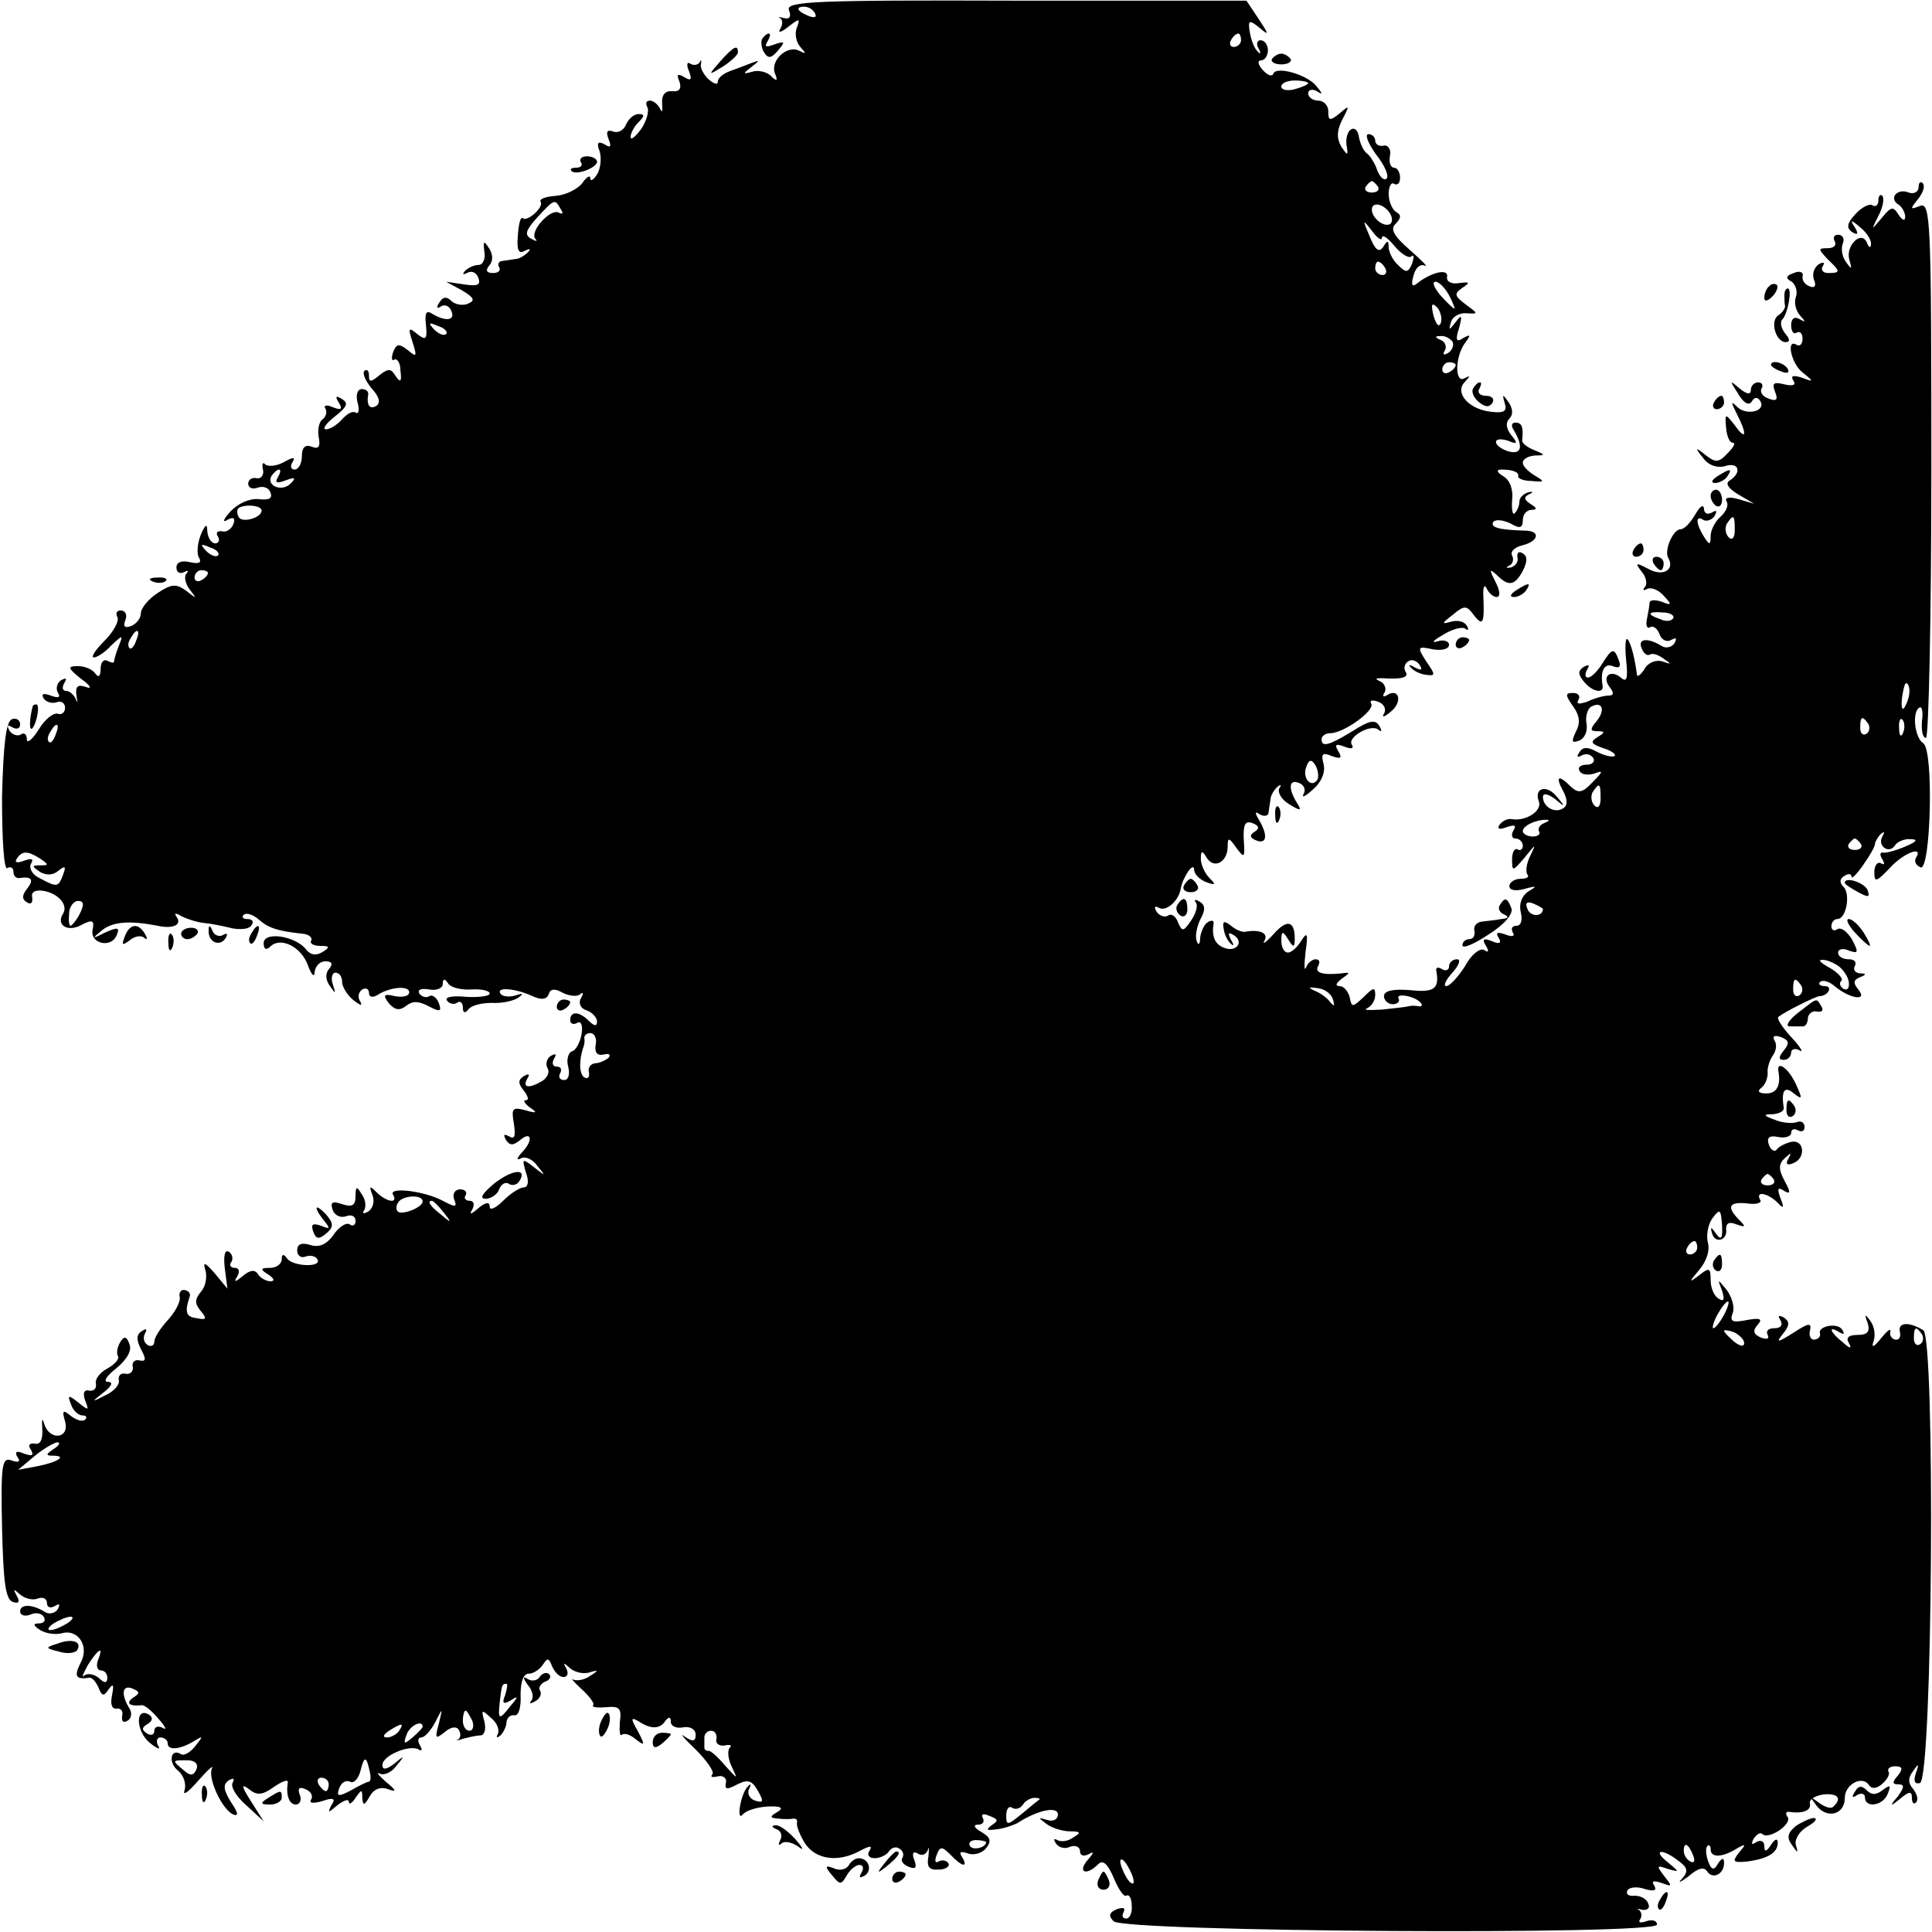 <?xml version="1.0" standalone="no"?>
<!DOCTYPE svg PUBLIC "-//W3C//DTD SVG 20010904//EN"
 "http://www.w3.org/TR/2001/REC-SVG-20010904/DTD/svg10.dtd">
<svg version="1.0" xmlns="http://www.w3.org/2000/svg"
 width="288pt" height="288pt" viewBox="0 0 288 288"
 preserveAspectRatio="xMidYMid meet">
<g transform="translate(0,288) scale(0.1,-0.1)"
fill="#000000" stroke="none">
<path d="M1176 2865 c4 -10 1 -14 -7 -12 -8 2 -11 2 -6 0 4 -3 4 -10 0 -16 -4
-7 2 -5 12 3 17 13 18 13 13 -1 -4 -9 -1 -22 5 -29 9 -10 9 -11 -1 -6 -18 10
-44 -14 -37 -33 5 -12 3 -13 -6 -4 -6 6 -19 9 -28 6 -14 -4 -14 -3 -1 7 13 10
13 11 0 6 -8 -3 -23 -9 -32 -12 -10 -4 -18 -10 -18 -16 0 -5 -6 -3 -14 4 -7 7
-13 17 -11 23 1 5 0 7 -2 2 -3 -4 -9 -5 -14 -2 -5 4 -6 -2 -2 -11 5 -13 3 -15
-7 -9 -10 6 -12 4 -7 -7 3 -10 0 -15 -11 -14 -11 1 -16 -6 -15 -19 1 -11 0
-14 -3 -7 -3 6 -10 12 -15 12 -6 0 -7 -4 -4 -10 3 -5 -1 -20 -9 -32 -9 -12
-16 -18 -16 -12 0 5 5 15 12 22 9 9 9 12 0 12 -7 0 -15 -7 -19 -16 -3 -8 -12
-13 -19 -10 -9 3 -11 0 -7 -11 5 -12 3 -14 -6 -8 -10 5 -12 2 -7 -11 3 -11 1
-26 -4 -34 -5 -8 -10 -11 -10 -6 0 6 -6 2 -12 -7 -7 -9 -25 -18 -40 -19 -15
-1 -25 -5 -22 -9 5 -8 -21 -31 -27 -24 -3 2 -6 -9 -7 -26 -2 -22 1 -28 10 -23
8 4 10 3 5 -2 -5 -5 -13 -10 -18 -10 -5 -1 -14 -2 -20 -3 -5 0 -8 -5 -5 -9 3
-5 -1 -9 -9 -9 -10 0 -12 4 -5 12 5 6 5 16 -1 25 -8 12 -9 11 -7 -5 2 -11 -2
-20 -9 -20 -6 0 -15 -4 -20 -9 -4 -5 -3 -6 3 -3 7 4 14 1 17 -7 4 -11 -1 -13
-21 -10 l-27 4 24 -13 c18 -11 20 -15 8 -20 -8 -3 -19 -1 -25 5 -6 6 -12 6
-17 -3 -5 -7 -4 -10 2 -6 6 4 13 1 16 -7 6 -14 -9 -16 -30 -3 -8 5 -10 -1 -8
-18 2 -21 0 -23 -13 -13 -13 11 -14 9 -7 -12 7 -22 6 -23 -7 -12 -13 10 -17
10 -22 -3 -3 -9 -2 -14 2 -11 4 2 9 -5 9 -17 2 -16 0 -18 -7 -8 -7 12 -11 12
-24 2 -13 -11 -16 -11 -16 -1 0 8 -3 10 -7 7 -3 -4 2 -15 11 -26 11 -12 14
-21 7 -26 -10 -6 -15 1 -12 18 0 4 -4 7 -10 7 -6 0 -9 -9 -6 -20 3 -11 2 -18
-3 -15 -4 3 -13 -2 -20 -10 -7 -8 -18 -15 -24 -15 -6 0 0 9 13 19 18 14 21 20
11 26 -9 6 -11 4 -5 -5 6 -10 4 -12 -9 -7 -9 4 -14 3 -11 -2 3 -5 1 -12 -4
-16 -5 -3 -8 -15 -6 -26 3 -15 0 -19 -10 -15 -10 4 -15 -1 -15 -14 0 -11 -5
-20 -11 -20 -5 0 -7 5 -3 11 5 8 1 8 -13 0 -11 -6 -24 -7 -28 -3 -3 4 -5 0 -3
-8 2 -8 -3 -14 -9 -13 -7 2 -13 -2 -13 -8 0 -6 6 -9 14 -6 8 3 17 0 19 -7 4
-9 -2 -12 -18 -10 -14 1 -31 -7 -42 -19 -10 -11 -12 -17 -4 -12 9 5 12 3 9 -6
-3 -8 -11 -13 -17 -11 -7 1 -10 -2 -6 -8 3 -5 1 -10 -4 -10 -6 0 -11 8 -12 18
0 12 -3 11 -10 -6 -5 -13 -6 -29 -2 -34 4 -7 -1 -9 -14 -6 -12 3 -20 0 -20 -8
0 -7 5 -10 11 -7 6 3 8 3 4 -2 -4 -4 -2 -15 5 -24 11 -14 10 -14 -5 -2 -15 11
-22 11 -43 -3 -14 -9 -25 -23 -25 -30 0 -8 -7 -16 -14 -19 -10 -4 -13 -1 -9 9
3 7 0 14 -7 14 -6 0 -8 -4 -5 -10 3 -5 -5 -21 -19 -35 -14 -14 -21 -25 -16
-25 5 0 17 8 26 18 17 16 18 16 11 -1 -4 -10 -7 -21 -7 -23 0 -3 -4 -2 -10 1
-5 3 -10 -2 -10 -12 0 -11 -3 -14 -8 -7 -4 6 -15 11 -26 11 -16 0 -15 -3 5
-19 14 -10 17 -16 7 -12 -12 4 -16 1 -14 -13 2 -10 1 -12 -1 -5 -3 6 -9 12
-14 12 -6 0 -7 5 -3 12 4 7 3 8 -5 4 -6 -4 -8 -12 -5 -18 5 -8 1 -9 -10 -5
-11 4 -15 3 -11 -4 4 -6 13 -8 19 -6 7 3 13 -1 13 -8 0 -7 -5 -11 -11 -9 -6 2
-19 -8 -28 -23 -10 -16 -18 -22 -18 -15 0 7 -4 11 -9 7 -5 -3 -13 0 -17 6 -4
8 -3 9 4 5 7 -4 12 -2 12 4 0 7 -6 10 -12 8 -9 -3 -13 -37 -15 -116 0 -65 3
-110 8 -106 5 3 9 0 9 -5 0 -6 3 -10 8 -10 19 3 23 -2 13 -15 -8 -10 -9 -16
-1 -21 6 -4 9 -1 8 7 -2 8 4 12 17 10 22 -4 37 -21 29 -34 -11 -17 7 -28 27
-17 17 9 20 7 17 -7 -4 -21 28 -28 36 -8 5 12 1 12 -17 4 -20 -10 -21 -10 -4
4 16 12 40 14 82 6 22 -5 36 1 29 12 -5 7 -3 8 7 2 8 -4 23 -9 34 -10 11 -1
30 -5 42 -8 13 -2 25 -1 28 5 4 5 1 9 -6 9 -7 0 -9 3 -6 6 4 4 14 1 23 -7 15
-13 29 -17 66 -21 9 -1 14 -6 12 -10 -3 -4 3 -8 13 -8 15 0 15 -2 4 -9 -10 -6
-18 -5 -25 4 -16 20 -63 27 -63 9 0 -9 4 -11 10 -5 15 15 46 0 56 -28 5 -14
10 -19 10 -10 1 9 8 16 16 16 10 0 12 -4 5 -12 -5 -6 -5 -16 2 -25 8 -12 9
-12 4 3 -3 9 -1 17 4 17 6 0 10 -6 10 -14 0 -7 8 -20 17 -27 10 -8 14 -9 10
-2 -4 6 -3 14 3 18 5 3 10 1 10 -5 0 -6 5 -8 13 -3 19 12 47 14 47 4 0 -6 -9
-8 -21 -6 -17 4 -19 2 -9 -11 9 -10 16 -11 26 -3 9 7 18 7 33 -1 17 -9 20 -8
15 5 -3 8 -10 13 -14 10 -5 -3 -11 -1 -15 4 -3 6 3 8 15 6 11 -2 20 2 20 8 0
8 3 9 8 1 4 -6 19 -10 35 -9 15 1 27 -2 27 -6 0 -4 -16 -6 -35 -5 -19 2 -32 0
-29 -5 3 -5 10 -7 15 -4 5 4 9 0 9 -7 0 -8 3 -9 8 -3 4 6 19 10 35 10 15 -1
33 3 40 8 8 6 7 7 -5 3 -10 -3 -20 -1 -22 3 -7 10 22 8 48 -4 13 -6 21 -5 24
3 2 8 9 9 21 2 10 -5 22 -6 26 -2 5 4 5 1 1 -6 -4 -7 -1 -15 8 -18 9 -3 16
-11 16 -17 0 -7 -4 -7 -12 1 -15 15 -28 15 -28 1 0 -5 5 -7 10 -4 6 4 9 -3 7
-16 -2 -13 -9 -25 -14 -26 -6 -2 -9 -13 -6 -23 3 -12 0 -20 -6 -20 -7 0 -9 5
-6 10 3 6 1 10 -5 10 -6 0 -8 5 -4 12 4 7 3 8 -5 4 -6 -4 -8 -12 -5 -18 4 -6
0 -14 -7 -19 -20 -12 -31 -11 -23 3 4 7 3 8 -5 4 -9 -6 -9 -11 0 -22 6 -8 8
-14 3 -14 -5 0 -2 -5 6 -11 12 -8 10 -9 -7 -4 -19 5 -21 3 -17 -20 3 -19 1
-24 -7 -19 -8 4 -9 3 -5 -5 6 -9 11 -9 22 0 17 14 19 -2 1 -20 -7 -8 -7 -11
-1 -8 7 4 18 -1 25 -11 13 -16 13 -16 -5 -2 -18 14 -18 13 -12 -8 5 -13 3 -22
-3 -22 -6 0 -20 -9 -31 -20 -11 -11 -20 -15 -20 -9 0 8 -6 7 -17 -2 -11 -10
-14 -10 -9 -2 4 8 2 13 -4 13 -6 0 -9 4 -6 8 3 5 -1 9 -8 9 -8 0 -12 -7 -9
-15 5 -12 2 -12 -17 -2 -28 15 -82 21 -74 9 8 -14 -10 -11 -25 4 -10 10 -11 9
-6 -4 4 -10 1 -20 -6 -25 -7 -4 -10 -3 -6 2 3 6 2 16 -4 24 -7 12 -9 12 -9 -3
0 -14 -5 -17 -20 -12 -15 5 -18 3 -14 -9 3 -8 12 -12 20 -9 8 3 14 0 14 -7 0
-6 -4 -9 -9 -5 -5 3 -16 -4 -24 -16 -10 -14 -21 -19 -34 -15 -13 4 -20 2 -20
-8 0 -8 6 -12 13 -9 6 2 14 1 17 -4 8 -13 -37 -11 -45 1 -5 7 -8 7 -8 -1 0 -7
-8 -13 -17 -13 -15 0 -16 -2 -3 -10 9 -6 10 -10 3 -10 -6 0 -15 5 -18 10 -5 8
-12 7 -23 -2 -12 -10 -14 -10 -8 0 4 7 2 12 -4 12 -6 0 -9 4 -5 9 3 5 1 12 -4
15 -6 4 -8 -7 -6 -24 l4 -31 -19 23 c-14 16 -18 18 -14 5 3 -9 1 -24 -6 -32
-10 -12 -10 -18 -1 -29 10 -12 9 -14 -6 -11 -16 2 -18 9 -10 33 1 4 -2 8 -8 9
-5 1 -9 -4 -7 -11 1 -7 -7 -22 -18 -34 -11 -12 -20 -26 -20 -32 0 -6 -5 -8
-10 -5 -6 4 -7 11 -4 17 4 7 2 8 -4 4 -9 -5 -9 -13 -2 -27 8 -15 8 -19 -2 -17
-7 2 -12 -3 -10 -10 1 -6 -4 -11 -10 -10 -7 2 -12 -2 -11 -9 2 -7 -7 -17 -20
-23 -21 -11 -21 -10 -3 4 13 10 15 16 7 16 -8 0 -2 9 12 20 16 13 24 27 20 36
-4 12 -8 13 -14 3 -4 -7 -6 -16 -3 -21 2 -4 -5 -12 -16 -18 -11 -6 -19 -16
-17 -23 1 -7 -3 -11 -10 -10 -8 2 -10 -4 -6 -15 6 -15 5 -15 -10 -3 -15 12
-17 12 -11 -3 3 -9 11 -16 17 -16 6 0 7 -3 4 -6 -4 -4 -13 -1 -21 5 -12 10
-14 9 -9 -8 7 -26 -23 -29 -31 -4 -3 11 -4 7 -3 -7 1 -16 -3 -24 -11 -22 -8 1
-11 -2 -6 -9 5 -9 2 -10 -10 -6 -11 5 -15 3 -10 -5 5 -7 2 -9 -9 -5 -14 5 -16
-6 -14 -100 2 -81 5 -107 16 -111 9 -3 11 0 6 9 -6 11 -5 11 5 2 7 -6 19 -9
26 -6 8 3 14 0 14 -7 0 -6 5 -8 12 -4 7 4 8 3 4 -5 -4 -6 -13 -8 -19 -4 -19
12 -37 12 -37 1 0 -6 7 -8 15 -5 8 4 17 2 20 -3 4 -6 0 -10 -7 -10 -9 0 -9 -3
2 -10 8 -5 22 -7 31 -5 25 8 43 -19 29 -44 -10 -20 -7 -25 13 -22 4 1 10 -6
14 -15 5 -13 8 -13 15 -2 7 9 8 7 5 -9 -3 -14 0 -21 7 -20 6 1 10 -4 8 -11 -1
-8 2 -11 8 -7 6 3 7 12 3 18 -13 21 -11 36 4 30 12 -5 12 -7 1 -14 -11 -8 -5
-13 13 -11 4 1 15 -8 25 -20 11 -12 13 -18 7 -14 -7 4 -13 2 -13 -4 0 -6 -5
-8 -11 -4 -8 5 -8 9 1 14 8 5 8 10 2 14 -20 12 -20 -23 0 -41 12 -10 18 -12
14 -6 -4 7 -2 13 3 13 6 0 11 -4 11 -9 0 -11 19 -9 40 4 13 8 13 7 1 -8 -7 -9
-17 -15 -21 -12 -16 10 -20 -13 -4 -25 8 -7 12 -20 9 -29 -3 -9 6 -2 20 14 15
17 24 25 21 19 -7 -14 15 -62 32 -69 8 -3 7 3 -4 19 -11 18 -12 26 -3 32 7 4
9 3 6 -3 -4 -6 5 -21 20 -34 l26 -24 -19 30 c-14 22 -15 27 -3 18 12 -10 20
-9 37 3 13 9 22 12 21 7 -3 -19 2 -33 12 -33 6 0 9 7 6 14 -4 10 -1 13 8 9 8
-3 12 -10 9 -15 -4 -6 2 -7 16 -3 17 6 21 4 14 -6 -6 -12 -5 -12 9 0 9 7 17
10 17 5 0 -5 5 -2 10 6 9 13 10 13 10 0 1 -12 3 -12 11 2 6 11 16 15 27 11 14
-5 13 -2 -3 11 -11 10 -15 15 -9 12 7 -3 18 2 25 12 13 15 12 16 -3 3 -12 -9
-18 -10 -18 -2 0 14 41 31 54 23 5 -3 6 0 2 6 -4 7 -3 12 2 12 5 0 14 10 21
23 11 22 11 22 5 -3 -6 -22 -5 -23 9 -12 9 8 18 9 21 3 3 -5 3 -11 -1 -14 -5
-2 -1 -2 7 1 8 2 20 5 26 5 6 0 9 9 6 21 -5 18 -4 18 10 5 9 -7 13 -18 10 -24
-3 -6 -1 -6 4 -2 5 5 9 14 9 20 1 7 6 11 12 10 6 -1 10 12 9 30 0 20 4 32 12
32 7 0 16 6 21 13 7 11 9 11 14 -2 4 -9 11 -16 17 -16 6 0 8 6 4 13 -5 9 -4 9
6 0 7 -6 20 -9 29 -6 13 4 14 3 1 -5 -8 -6 -19 -8 -25 -6 -5 3 0 -3 12 -14 12
-11 20 -22 17 -24 -2 -3 6 -4 19 -3 20 2 24 -1 21 -22 -1 -14 0 -22 3 -19 4 3
13 0 21 -7 13 -10 14 -9 3 12 -11 19 -11 22 1 15 18 -12 32 -12 40 1 5 6 8 6
8 -2 0 -6 8 -10 18 -8 11 2 19 -3 19 -11 0 -10 -4 -11 -16 -3 -9 7 -2 -2 16
-19 17 -17 28 -33 25 -37 -4 -4 0 -5 8 -3 8 2 14 -3 12 -10 -2 -10 2 -10 17
-2 16 8 22 6 31 -10 9 -16 8 -18 -5 -14 -8 3 -12 11 -8 18 3 6 2 8 -2 3 -5 -4
-10 -18 -12 -30 -2 -12 0 -17 4 -12 5 6 21 11 37 12 20 1 25 -2 15 -8 -12 -7
-12 -9 1 -10 8 -1 18 -1 23 0 4 0 6 -2 5 -6 -1 -5 4 -18 12 -31 16 -24 49 -29
82 -11 15 8 19 8 14 0 -4 -6 -1 -11 8 -11 8 0 18 5 21 10 4 6 11 8 16 4 5 -3
7 -9 4 -14 -3 -4 2 -10 10 -13 10 -4 12 -1 8 10 -4 10 -2 14 5 10 6 -4 12 -2
15 5 2 7 2 3 1 -9 -3 -16 1 -21 15 -20 11 0 17 5 15 9 -3 5 -10 6 -15 3 -5 -3
-6 1 -3 9 5 14 8 14 21 1 17 -18 27 -20 17 -3 -5 7 -2 9 9 5 8 -3 21 0 27 8 8
10 7 16 -7 24 -11 6 -13 11 -5 11 7 0 10 4 7 10 -3 6 1 7 10 3 13 -5 14 -7 3
-14 -9 -7 -7 -8 7 -6 11 1 25 6 31 9 31 20 61 26 61 13 0 -7 -7 -11 -16 -8
-14 4 -14 4 -1 -6 8 -6 24 -11 35 -11 16 0 17 -2 5 -9 -8 -6 -18 -7 -24 -4 -5
3 -6 1 -2 -5 4 -6 13 -9 21 -5 8 3 15 0 15 -7 0 -6 5 -8 13 -4 8 5 8 2 -2 -9
-15 -18 -2 -24 16 -6 7 7 14 1 23 -20 7 -17 15 -29 19 -27 4 3 8 -4 8 -15 1
-10 -3 -19 -8 -19 -6 0 -7 4 -4 10 3 6 -1 7 -10 4 -12 -5 -13 -10 -5 -18 16
-16 810 -21 810 -5 0 6 -7 8 -16 5 -8 -3 -13 -2 -9 3 3 5 2 11 -2 14 -5 2 -2
2 5 0 8 -1 12 3 9 9 -2 7 -11 12 -20 12 -9 -1 -14 2 -11 8 3 5 15 6 26 2 14
-4 18 -2 14 5 -5 7 -1 8 11 4 16 -6 16 -5 4 10 -12 16 -12 17 5 11 18 -5 18
-5 0 10 -24 19 -8 21 16 2 14 -10 15 -16 5 -27 -7 -7 -2 -5 10 4 14 12 23 15
28 7 8 -12 25 -4 25 13 0 8 -3 8 -9 -1 -6 -11 -10 -10 -15 4 -3 9 -4 19 -1 22
3 3 5 0 5 -5 0 -13 18 -12 40 2 13 7 13 6 2 -7 -10 -13 -9 -15 12 -13 31 4 46
13 46 28 0 7 -4 6 -10 -3 -7 -11 -10 -11 -10 -2 0 7 -5 10 -12 6 -7 -5 -8 -3
-4 5 5 7 10 10 13 7 9 -9 44 14 38 25 -4 5 -3 9 2 8 20 -3 33 2 31 12 -2 6 7
12 20 14 22 2 28 -6 15 -18 -3 -4 -13 -1 -22 6 -14 10 -14 10 -3 -5 16 -20 42
-13 42 12 0 20 26 34 36 19 4 -6 11 -6 20 2 7 6 12 15 9 18 -2 4 2 8 10 8 11
0 12 -4 4 -14 -9 -10 -8 -13 1 -13 9 0 9 -4 -1 -18 -13 -15 -12 -16 4 -3 13
11 17 11 17 1 0 -8 3 -10 6 -7 4 4 2 12 -4 20 -8 9 -8 17 0 27 8 12 9 11 4 -3
-4 -12 -2 -17 6 -15 19 7 23 664 5 675 -21 13 -38 12 -35 -2 2 -8 -1 -13 -7
-12 -5 1 -9 7 -7 12 1 6 -5 1 -14 -10 -11 -14 -15 -15 -11 -4 3 9 1 22 -5 30
-8 11 -9 10 -4 -3 4 -13 0 -18 -15 -18 -13 0 -18 -4 -13 -12 5 -9 2 -9 -9 1
-19 15 -23 26 -5 15 7 -4 8 -3 4 4 -7 11 -37 5 -33 -6 1 -4 -2 -8 -8 -9 -5 -1
-9 5 -7 13 3 13 -2 12 -25 -3 -24 -15 -26 -15 -15 -1 10 12 10 18 1 24 -8 4
-9 3 -5 -4 4 -7 1 -12 -9 -12 -9 0 -13 -4 -10 -10 3 -6 -1 -7 -10 -4 -11 5
-13 10 -5 19 8 9 4 11 -17 7 -21 -4 -25 -2 -20 11 3 8 -1 23 -9 34 -14 17 -14
17 -7 -1 4 -13 3 -17 -5 -12 -7 4 -12 16 -12 28 0 18 -2 19 -17 7 -16 -12 -16
-11 0 8 11 13 16 29 13 40 -3 11 0 27 6 36 12 16 13 15 15 -9 1 -20 -1 -24 -9
-13 -7 10 -9 11 -6 1 4 -17 24 -11 21 6 0 9 5 11 15 7 14 -5 15 -4 5 6 -20 20
-16 28 12 25 13 -2 22 1 19 5 -8 14 10 11 25 -3 10 -11 11 -9 5 6 -5 14 -4 17
5 11 10 -6 11 -3 1 15 -9 17 -9 25 1 34 9 8 10 8 5 -1 -5 -8 -2 -11 7 -7 19 7
17 35 -2 32 -9 -2 -19 -7 -22 -11 -3 -5 -9 -2 -12 6 -4 11 0 15 14 12 10 -2
19 1 19 6 0 6 5 7 10 4 6 -3 10 -1 10 5 0 7 -6 10 -12 7 -7 -2 -22 -1 -33 4
-17 6 -17 8 -2 8 9 1 16 4 16 9 -4 26 1 34 15 22 13 -10 13 -8 3 14 -11 24
-29 36 -26 19 4 -22 -3 -33 -18 -33 -11 0 -14 3 -8 8 6 4 10 14 10 22 -1 8 3
20 8 27 5 7 6 17 2 22 -3 7 0 8 10 5 12 -5 13 -9 4 -20 -8 -10 -8 -14 0 -14 6
0 11 5 11 11 0 5 6 7 13 3 6 -4 1 5 -12 19 -14 15 -23 29 -20 31 8 7 54 30 61
31 13 0 21 15 8 15 -7 0 -10 3 -7 6 4 4 14 1 23 -7 22 -18 49 -22 34 -4 -8 10
-7 14 2 18 11 4 10 6 0 6 -7 1 -10 6 -7 11 3 6 -1 10 -9 10 -9 0 -16 4 -16 10
0 5 7 7 16 3 14 -5 15 -3 5 16 -7 12 -16 19 -22 16 -5 -4 -9 -1 -9 4 0 6 4 11
9 11 13 0 20 37 9 48 -6 6 -6 12 1 16 6 4 11 4 11 -1 0 -4 8 4 17 17 10 14 18
28 18 32 0 3 4 10 9 15 5 4 6 3 2 -4 -8 -14 10 -27 19 -13 3 5 14 10 23 9 12
0 9 -4 -8 -11 -14 -6 -29 -10 -33 -9 -5 1 -5 -4 -1 -10 4 -7 3 -9 -2 -6 -5 3
-10 -3 -10 -13 0 -16 3 -15 23 6 21 23 51 34 39 15 -3 -5 0 -11 7 -14 15 -6
20 174 4 185 -13 8 -17 47 -6 53 4 3 6 -6 4 -20 -1 -14 1 -25 6 -25 4 0 8 180
8 400 0 372 -1 399 -17 393 -15 -6 -15 -5 -3 10 8 10 11 20 7 24 -3 3 -6 1 -6
-6 0 -7 -7 -11 -15 -8 -17 7 -30 -9 -15 -18 5 -3 10 -12 10 -18 0 -7 -4 -6
-10 3 -8 13 -11 12 -25 -5 -16 -19 -16 -19 -5 3 7 13 9 26 6 30 -3 3 -6 0 -6
-7 0 -7 -4 -10 -9 -7 -4 3 -16 -3 -25 -13 -13 -14 -14 -21 -5 -27 8 -5 10 -3
4 7 -8 12 -6 12 8 0 9 -7 17 -19 16 -25 0 -6 -3 -6 -6 2 -8 20 -33 -5 -26 -26
4 -14 3 -14 -5 -3 -6 8 -8 20 -5 28 3 7 0 13 -7 13 -6 0 -8 -4 -5 -10 3 -5 -1
-10 -10 -10 -15 0 -15 -1 -1 -16 20 -19 20 -21 1 -21 -8 0 -11 5 -8 10 4 6 1
7 -6 3 -7 -5 -10 -15 -7 -23 4 -9 1 -13 -6 -10 -7 2 -12 9 -11 15 2 6 -4 9
-13 5 -12 -4 -13 -8 -3 -13 6 -5 9 -15 6 -23 -3 -8 0 -20 6 -27 9 -10 9 -11 0
-6 -8 5 -13 1 -13 -9 0 -9 4 -14 8 -11 5 3 9 -1 9 -9 0 -8 -4 -12 -9 -9 -16
10 -8 -29 10 -42 16 -13 16 -14 -2 -7 -13 4 -17 3 -13 -4 5 -7 0 -9 -13 -6
-16 4 -19 2 -14 -11 5 -12 2 -15 -10 -10 -9 3 -13 10 -10 15 3 5 0 9 -5 9 -6
0 -11 -5 -11 -11 0 -8 -6 -7 -17 2 -15 13 -15 12 -2 -8 8 -14 16 -18 20 -12 4
7 9 8 13 1 9 -15 -20 -22 -34 -9 -10 10 -10 8 -1 -10 16 -31 14 -41 -3 -17
-14 18 -15 18 -13 -3 1 -13 5 -23 10 -23 5 0 1 -7 -8 -16 -13 -14 -18 -14 -33
-2 -15 12 -16 11 -3 -5 8 -11 21 -15 32 -12 21 7 26 -9 8 -21 -8 -4 -3 -12 12
-21 l24 -14 -24 7 c-14 4 -21 2 -17 -4 3 -5 -1 -15 -9 -22 -8 -7 -15 -20 -15
-29 0 -14 -2 -14 -10 -1 -12 19 -13 33 -1 25 5 -3 13 0 17 6 4 8 3 9 -4 5 -7
-4 -12 -1 -12 6 -1 7 -6 3 -13 -9 -7 -12 -16 -22 -22 -22 -11 0 -25 -32 -18
-43 10 -18 -9 -28 -30 -16 -19 10 -20 9 -10 -4 7 -8 9 -19 5 -23 -4 -5 -2 -6
3 -3 6 3 17 -1 25 -10 13 -14 12 -15 -3 -9 -9 3 -17 3 -18 -1 0 -4 -2 -15 -4
-25 -2 -9 0 -15 5 -12 4 3 11 -2 14 -11 3 -8 11 -12 17 -8 8 4 9 3 5 -5 -4 -6
-13 -8 -19 -4 -21 13 -36 11 -30 -3 3 -8 8 -12 12 -10 4 3 13 0 21 -6 12 -8
12 -9 -2 -4 -10 3 -22 -2 -27 -12 -6 -9 -11 -12 -11 -7 -3 24 -9 47 -14 52 -3
3 -4 -11 -2 -31 3 -28 1 -34 -8 -26 -16 13 -29 1 -16 -15 6 -8 6 -12 -3 -12
-6 0 -21 -4 -31 -9 -12 -4 -17 -4 -13 3 3 5 0 10 -8 10 -12 0 -12 -3 0 -20 10
-14 11 -25 4 -38 -7 -15 -6 -17 5 -13 8 3 13 14 11 25 -2 10 1 21 6 25 17 10
23 -4 9 -21 -10 -12 -10 -15 1 -15 12 0 12 -2 0 -9 -11 -7 -9 -10 8 -16 13 -4
20 -9 18 -12 -3 -2 -14 0 -26 6 -14 8 -22 8 -27 -1 -4 -6 -3 -8 4 -4 6 3 13 2
17 -4 3 -5 -1 -10 -10 -10 -9 0 -14 -4 -10 -10 3 -5 13 -6 22 -3 13 5 13 3 -3
-13 -15 -16 -21 -17 -32 -7 -19 19 -24 16 -12 -6 7 -13 7 -22 0 -26 -12 -8
-30 2 -30 17 0 6 7 5 18 -3 15 -13 16 -12 3 3 -15 19 -35 14 -27 -7 5 -14 -20
-30 -41 -26 -6 1 -14 -3 -18 -9 -4 -6 1 -7 11 -3 12 4 15 3 10 -5 -4 -7 -2
-12 3 -12 6 0 11 -5 11 -11 0 -5 -4 -8 -8 -5 -4 2 -8 -4 -8 -15 0 -19 1 -18
19 3 17 21 17 21 8 2 -6 -12 -7 -24 -4 -28 3 -3 -1 -6 -10 -6 -9 0 -17 -5 -17
-11 0 -6 9 -8 23 -4 18 5 19 4 5 -4 -10 -7 -14 -19 -11 -31 3 -12 0 -20 -6
-20 -7 0 -9 -4 -6 -10 4 -6 -1 -7 -11 -3 -12 4 -15 3 -10 -5 5 -8 1 -10 -10
-5 -13 5 -15 3 -9 -7 5 -8 4 -11 -3 -6 -6 3 -19 -7 -28 -24 -10 -16 -23 -30
-28 -30 -5 0 -1 9 9 20 10 11 13 20 7 20 -7 0 -12 -5 -12 -11 0 -5 -5 -7 -10
-4 -6 4 -10 3 -9 -2 5 -27 -3 -33 -39 -29 -26 2 -39 -1 -39 -9 0 -6 6 -12 13
-12 7 0 11 4 9 8 -6 9 22 5 32 -5 4 -4 3 -7 -2 -6 -6 1 -12 1 -15 0 -3 -1 -21
-3 -40 -5 -19 -1 -29 -1 -22 2 6 3 12 11 12 20 0 12 -3 11 -17 -3 -17 -16 -18
-16 -21 -1 -2 9 -9 17 -15 17 -7 0 -6 4 3 11 13 9 13 10 0 8 -29 -3 -41 1 -35
11 3 6 2 10 -4 10 -5 0 -12 -6 -14 -12 -3 -7 -3 3 -1 22 4 28 3 32 -6 18 -6
-10 -15 -18 -20 -18 -6 0 -10 8 -10 18 0 14 2 15 10 2 8 -13 10 -13 10 1 0 27
-12 29 -32 6 -11 -12 -17 -16 -13 -9 6 11 -7 17 -29 13 -4 -1 -14 3 -21 9 -10
8 -13 7 -11 -4 1 -9 6 -19 11 -23 4 -4 5 -2 0 6 -5 10 -4 12 4 7 16 -10 4 -26
-14 -19 -14 5 -19 17 -16 36 1 5 -3 6 -9 2 -5 -3 -10 -14 -11 -23 0 -10 -3
-12 -5 -5 -3 7 0 21 5 32 8 14 8 22 -1 27 -6 4 -9 3 -5 -2 3 -5 -1 -17 -8 -27
-11 -16 -13 -16 -19 -2 -3 9 -10 14 -15 10 -5 -3 -13 0 -17 6 -4 7 -3 9 3 6
11 -7 30 10 33 28 3 17 19 41 20 29 0 -7 8 -15 18 -19 14 -5 15 -4 5 6 -7 7
-13 20 -13 29 0 12 2 13 9 1 11 -17 31 -6 31 17 0 14 2 14 13 -2 12 -16 13
-15 11 12 -1 23 2 29 13 25 10 -4 11 -8 3 -13 -8 -5 -7 -9 3 -13 16 -6 17 9 3
32 -6 10 -5 12 2 7 7 -4 13 -2 13 3 1 6 2 15 3 20 0 5 5 13 10 18 5 4 7 3 3
-2 -3 -6 3 -17 15 -24 16 -10 19 -10 12 1 -14 22 -13 37 2 31 8 -3 11 -10 7
-17 -3 -6 3 -3 14 7 13 11 19 26 16 38 -4 15 -2 18 12 12 14 -5 16 -3 10 7 -6
10 -4 12 9 7 10 -4 15 -3 11 3 -7 11 29 32 40 22 5 -4 5 -1 1 6 -6 10 -15 8
-40 -8 -36 -22 -46 -24 -46 -12 0 5 6 9 13 9 20 0 67 34 61 44 -3 5 2 6 10 3
9 -3 13 -11 9 -18 -4 -6 1 -5 10 3 18 14 13 36 -5 25 -6 -4 -8 -2 -4 4 3 5 0
13 -6 16 -9 4 -8 5 2 5 30 -2 41 1 35 10 -3 5 -1 12 4 15 5 4 13 1 17 -5 5 -8
3 -9 -7 -4 -8 5 -10 4 -6 0 4 -5 14 -10 23 -11 14 -2 14 0 0 20 -14 22 -13 23
10 18 13 -2 24 0 24 7 0 5 -8 8 -17 5 -10 -3 -7 1 7 9 14 9 29 13 34 10 5 -4
6 -1 2 5 -4 6 -14 8 -24 5 -13 -4 -13 -2 3 10 18 15 21 15 32 0 14 -18 16 -12
14 32 0 11 2 14 5 8 3 -7 10 -13 15 -13 6 0 5 10 -2 23 -9 18 -9 20 2 10 18
-18 27 -16 39 6 7 14 7 22 0 26 -6 4 -9 1 -8 -6 2 -6 -3 -13 -10 -15 -7 -1 -8
0 -2 3 5 2 7 9 4 15 -3 5 3 12 15 15 25 6 28 22 4 22 -39 1 -52 5 -47 13 3 4
14 3 25 -2 15 -9 19 -7 19 5 0 8 6 15 13 15 9 0 8 3 -2 9 -9 6 -10 10 -2 14 7
3 7 5 -1 3 -7 -2 -13 -8 -13 -13 0 -6 -3 -14 -7 -18 -3 -4 -5 5 -4 19 2 16 -3
30 -13 36 -10 6 -11 10 -3 10 17 0 27 -4 25 -10 -1 -3 8 -7 20 -7 20 -2 20 -1
5 8 -10 6 -18 14 -18 19 0 6 8 10 18 11 16 0 16 1 -1 8 -10 4 -18 10 -18 14 2
20 0 27 -10 27 -6 0 -7 -5 -2 -12 14 -24 11 -36 -8 -31 -10 3 -19 9 -19 14 0
5 8 5 18 2 14 -6 15 -4 5 8 -8 10 -9 19 -3 25 6 6 5 15 -1 24 -9 13 -10 13 -6
-1 4 -12 -1 -15 -19 -13 -34 3 -56 28 -41 44 9 10 9 11 0 6 -15 -8 -14 33 1
53 9 12 8 13 -3 7 -10 -7 -12 -3 -6 15 5 19 4 21 -5 9 -10 -13 -11 -13 -7 0 2
8 13 14 23 13 18 -1 18 -1 -1 13 -17 13 -18 16 -5 25 12 8 11 9 -5 7 -11 -2
-19 2 -18 9 3 13 -22 8 -44 -9 -8 -7 -10 -3 -6 11 3 12 10 18 17 15 6 -3 -4 7
-22 23 -24 21 -30 31 -22 39 9 9 9 14 1 18 -6 4 -11 16 -11 27 0 11 4 18 8 15
5 -3 9 1 9 9 0 8 -4 15 -9 15 -5 0 -8 8 -6 18 2 9 -3 16 -9 15 -7 -2 -13 2
-13 7 0 6 -5 10 -10 10 -6 0 -1 -13 11 -30 13 -16 20 -33 16 -36 -4 -4 -10 2
-14 12 -3 10 -11 22 -15 25 -5 3 -10 14 -12 23 -3 24 -21 15 -19 -9 3 -18 2
-18 -8 -3 -7 13 -6 24 2 40 11 21 11 22 -4 9 -15 -12 -17 -11 -17 3 0 9 -7 16
-15 16 -8 0 -15 5 -15 11 0 5 6 7 13 3 9 -6 9 -4 -1 8 -14 17 -60 30 -64 18
-2 -5 -9 -2 -16 6 -7 8 -8 14 -2 14 5 0 10 7 10 15 0 8 -5 15 -11 15 -5 0 -7
-6 -3 -12 4 -7 3 -10 -1 -5 -5 4 -10 17 -12 29 -3 18 -1 19 14 7 15 -13 15
-11 -1 13 l-18 27 -343 0 c-301 1 -344 -1 -339 -14z m39 -5 c3 -6 -1 -7 -9 -4
-18 7 -21 14 -7 14 6 0 13 -4 16 -10z m635 -40 c0 -5 -5 -10 -11 -10 -5 0 -7
5 -4 10 3 6 8 10 11 10 2 0 4 -4 4 -10z m100 -64 c0 -2 -9 -6 -20 -9 -11 -3
-20 -1 -20 4 0 5 9 9 20 9 11 0 20 -2 20 -4z m104 -154 c3 -5 -1 -9 -9 -9 -8
0 -12 4 -9 9 3 4 7 8 9 8 2 0 6 -4 9 -8z m-1218 -34 c4 -6 3 -8 -3 -5 -12 7
-44 -28 -35 -39 4 -4 1 -4 -6 0 -11 6 -8 13 9 32 26 28 26 28 35 12z m1238
-20 c-3 -5 -12 -4 -20 3 -7 6 -11 15 -8 21 3 5 12 4 20 -3 7 -6 11 -15 8 -21z
m-14 -22 c1 5 9 -1 19 -13 10 -12 22 -19 25 -15 4 3 4 -1 1 -11 -6 -14 -9 -14
-21 -2 -8 7 -14 20 -14 27 0 10 -2 10 -8 0 -6 -9 -12 -5 -20 15 -11 26 -11 27
3 9 8 -11 15 -16 15 -10z m5 -46 c3 -5 1 -10 -4 -10 -6 0 -11 5 -11 10 0 6 2
10 4 10 3 0 8 -4 11 -10z m95 -40 c6 -11 9 -20 8 -20 -2 0 -11 9 -21 20 -9 11
-13 20 -7 20 5 0 14 -9 20 -20z m-12 -41 c-3 -8 -7 -3 -11 10 -4 17 -3 21 5
13 5 -5 8 -16 6 -23z m-1483 -17 c-3 -3 -11 0 -18 7 -9 10 -8 11 6 5 10 -3 15
-9 12 -12z m1500 -11 c3 -5 0 -13 -6 -17 -7 -4 -9 -3 -5 4 3 5 0 13 -6 15 -9
4 -10 6 -1 6 6 1 14 -3 18 -8z m5 -35 c0 -3 -4 -8 -10 -11 -5 -3 -10 -1 -10 4
0 6 5 11 10 11 6 0 10 -2 10 -4z m-1756 -168 c-5 -8 -1 -9 12 -4 14 5 16 4 7
-5 -13 -13 -37 -3 -28 12 4 5 8 9 11 9 3 0 2 -5 -2 -12z m-24 -49 c0 -11 -29
-19 -34 -10 -3 5 -3 10 -1 13 8 7 35 5 35 -3z m2196 -29 c0 -12 -4 -16 -9 -11
-5 5 -6 14 -3 20 10 15 12 14 12 -9z m-2261 -38 c-3 -3 -11 0 -18 7 -9 10 -8
11 6 5 10 -3 15 -9 12 -12z m-15 -26 c0 -3 -4 -8 -10 -11 -5 -3 -10 -1 -10 4
0 6 5 11 10 11 6 0 10 -2 10 -4z m2184 -68 c-3 -4 -11 -5 -19 -1 -21 7 -19 12
4 10 11 0 18 -5 15 -9z m-2291 -33 c-3 -9 -8 -14 -10 -11 -3 3 -2 9 2 15 9 16
15 13 8 -4z m2643 -80 c-1 -8 -5 -17 -8 -21 -5 -4 -4 16 1 34 3 9 9 -1 7 -13z
m-61 -44 c3 -5 2 -12 -3 -15 -5 -3 -9 1 -9 9 0 17 3 19 12 6z m52 -13 c-3 -8
-6 -5 -6 6 -1 11 2 17 5 13 3 -3 4 -12 1 -19z m-2754 -3 c-3 -9 -8 -14 -10
-11 -3 3 -2 9 2 15 9 16 15 13 8 -4z m1881 -67 c-9 -14 -23 2 -17 18 4 12 8
13 14 3 4 -7 5 -17 3 -21z m422 -28 c0 -12 -4 -16 -9 -11 -5 5 -6 14 -3 20 10
15 12 14 12 -9z m-84 -37 c-6 -2 -10 -8 -8 -12 3 -4 -1 -8 -9 -8 -8 0 -15 4
-15 8 0 8 19 17 35 17 6 0 4 -2 -3 -5z m472 -31 c3 -5 -1 -9 -9 -9 -8 0 -12 4
-9 9 3 4 7 8 9 8 2 0 6 -4 9 -8z m-2714 -22 c13 -9 13 -10 0 -10 -13 0 -13 -1
0 -10 9 -5 19 -5 27 2 10 8 12 7 7 -6 -7 -19 -9 -19 -35 -5 -11 5 -16 15 -13
21 5 8 1 9 -10 5 -10 -4 -15 -3 -11 3 8 12 16 12 35 0z m59 -82 c-5 -10 -12
-18 -14 -18 -2 0 -3 8 -2 18 0 10 7 19 13 19 9 0 10 -5 3 -19z m2181 7 c0 -12
-19 -12 -23 0 -4 9 -1 12 9 8 7 -3 14 -7 14 -8z m439 -84 c8 -5 16 -17 17 -25
1 -9 -2 -13 -8 -10 -5 3 -7 9 -3 12 3 3 -5 12 -17 19 -13 7 -18 12 -13 12 6 1
16 -3 24 -8z m-54 -30 c3 -5 2 -12 -3 -15 -5 -3 -9 1 -9 9 0 17 3 19 12 6z
m-698 -21 c3 -10 2 -11 -4 -4 -4 6 -15 14 -23 17 -11 5 -9 6 4 4 11 -1 21 -9
23 -17z m-1099 -67 c-2 -12 2 -17 12 -15 8 2 11 0 7 -5 -5 -4 -14 -8 -20 -8
-7 -1 -11 -7 -9 -14 1 -7 -2 -10 -7 -7 -8 5 -8 27 -1 46 1 3 2 8 1 13 0 4 4 7
9 7 6 0 10 -8 8 -17z m1756 -201 c3 -5 -1 -9 -9 -9 -8 0 -12 4 -9 9 3 4 7 8 9
8 2 0 6 -4 9 -8z m-2014 -33 c0 -9 -31 -21 -37 -15 -3 3 -3 9 1 14 6 10 36 12
36 1z m31 -16 c13 -16 12 -17 -3 -4 -17 13 -22 21 -14 21 2 0 10 -8 17 -17z
m1869 -53 c0 -5 -5 -10 -11 -10 -5 0 -7 5 -4 10 3 6 8 10 11 10 2 0 4 -4 4
-10z m40 -100 c-6 -11 -13 -20 -16 -20 -2 0 0 9 6 20 6 11 13 20 16 20 2 0 0
-9 -6 -20z m30 -42 c0 -6 -6 -5 -15 2 -8 7 -15 14 -15 16 0 2 7 1 15 -2 8 -4
15 -11 15 -16z m265 13 c3 -5 2 -12 -3 -15 -5 -3 -9 1 -9 9 0 17 3 19 12 6z
m-2785 -171 c-12 -8 -12 -10 -1 -10 22 0 7 -10 -25 -16 l-27 -5 24 20 c13 11
29 20 34 21 6 0 3 -5 -5 -10z m20 -260 c-8 -5 -19 -10 -25 -10 -5 0 -3 5 5 10
8 5 20 10 25 10 6 0 3 -5 -5 -10z m46 -55 c-3 -8 -1 -15 4 -15 6 0 10 -5 10
-11 0 -8 -4 -9 -13 0 -8 6 -17 7 -22 3 -4 -4 -1 3 6 16 16 25 24 29 15 7z
m607 -52 c-5 -12 -3 -14 8 -8 12 8 12 6 0 -8 -17 -22 -19 -21 -16 6 3 25 3 27
10 27 2 0 1 -7 -2 -17z m-49 -38 c3 -8 1 -15 -4 -15 -6 0 -10 7 -10 15 0 8 2
15 4 15 2 0 6 -7 10 -15z m-109 -15 c-3 -5 -12 -10 -18 -10 -7 0 -6 4 3 10 19
12 23 12 15 0z m35 6 c0 -2 -7 -9 -15 -16 -13 -11 -14 -10 -9 4 5 14 24 23 24
12z m438 -18 c-2 -7 4 -11 12 -10 8 2 12 0 8 -3 -4 -4 -3 -17 3 -29 9 -19 9
-19 -10 2 -11 13 -22 23 -25 22 -4 0 -6 2 -6 5 0 3 0 10 0 15 0 6 5 10 10 10
6 0 9 -6 8 -12z m-775 -45 c-4 -10 -9 -11 -19 -2 -18 15 -18 15 5 15 11 0 17
-5 14 -13z m258 -3 c2 -8 2 -15 -1 -16 -3 0 -15 -6 -27 -13 -19 -10 -22 -9
-17 4 3 8 10 12 16 9 5 -3 12 4 15 15 6 24 9 24 14 1z m-61 -20 c0 -5 -2 -10
-4 -10 -3 0 -8 5 -11 10 -3 6 -1 10 4 10 6 0 11 -4 11 -10z m1059 -23 c-2 -1
-14 -11 -26 -21 -21 -17 -23 -18 -23 -2 0 9 4 15 9 11 5 -3 12 -1 16 5 3 5 11
10 17 10 6 0 9 -1 7 -3z m-79 -63 c0 -8 -19 -13 -24 -6 -3 5 1 9 9 9 8 0 15
-2 15 -3z m1054 -20 c3 -8 2 -12 -4 -9 -6 3 -10 10 -10 16 0 14 7 11 14 -7z
m-834 -39 c0 -5 -5 -3 -10 5 -5 8 -10 20 -10 25 0 6 5 3 10 -5 5 -8 10 -19 10
-25z"/>
<path d="M1136 2822 c-2 -4 -1 -14 3 -20 6 -10 11 -9 21 3 11 13 10 14 -5 9
-13 -5 -16 -4 -11 4 4 7 5 12 2 12 -3 0 -7 -4 -10 -8z"/>
<path d="M1074 2789 c-19 -22 -19 -22 4 -8 12 8 22 17 22 21 0 12 -6 9 -26
-13z"/>
<path d="M1896 2792 c-2 -4 4 -8 14 -8 10 0 16 4 14 8 -3 4 -9 8 -14 8 -5 0
-11 -4 -14 -8z"/>
<path d="M866 2638 c3 -4 0 -8 -7 -8 -7 0 -10 -2 -7 -5 7 -7 38 5 38 14 0 4
-7 8 -15 8 -8 0 -12 -4 -9 -9z"/>
<path d="M2637 2453 c-4 -3 -7 -11 -7 -17 0 -6 5 -5 12 2 6 6 9 14 7 17 -3 3
-9 2 -12 -2z"/>
<path d="M2660 2440 c0 -5 0 -13 1 -16 0 -4 -4 -10 -10 -14 -13 -8 -4 -40 11
-40 7 0 6 5 -1 13 -6 8 -8 17 -4 21 8 8 15 46 8 46 -3 0 -5 -4 -5 -10z"/>
<path d="M2640 2336 c0 -2 7 -7 16 -10 8 -3 12 -2 9 4 -6 10 -25 14 -25 6z"/>
<path d="M2196 2301 c-3 -5 1 -14 8 -20 10 -8 16 -9 21 -1 3 5 -1 10 -10 10
-9 0 -13 5 -10 10 3 6 4 10 1 10 -3 0 -7 -4 -10 -9z"/>
<path d="M2555 2280 c-3 -5 -1 -10 4 -10 6 0 11 5 11 10 0 6 -2 10 -4 10 -3 0
-8 -4 -11 -10z"/>
<path d="M2560 2170 c-9 -6 -10 -10 -3 -10 6 0 15 5 18 10 8 12 4 12 -15 0z"/>
<path d="M2550 2141 c0 -6 4 -12 8 -15 5 -3 9 1 9 9 0 8 -4 15 -9 15 -4 0 -8
-4 -8 -9z"/>
<path d="M2435 2060 c-3 -5 -1 -10 4 -10 6 0 11 5 11 10 0 6 -2 10 -4 10 -3 0
-8 -4 -11 -10z"/>
<path d="M2465 2040 c3 -5 8 -10 11 -10 2 0 4 5 4 10 0 6 -5 10 -11 10 -5 0
-7 -4 -4 -10z"/>
<path d="M228 2013 c7 -3 16 -2 19 1 4 3 -2 6 -13 5 -11 0 -14 -3 -6 -6z"/>
<path d="M2260 2000 c-9 -6 -10 -10 -3 -10 6 0 15 5 18 10 8 12 4 12 -15 0z"/>
<path d="M2170 1919 c0 -5 5 -7 10 -4 6 3 10 8 10 11 0 2 -4 4 -10 4 -5 0 -10
-5 -10 -11z"/>
<path d="M2388 1890 c-7 -11 -16 -20 -21 -20 -4 0 -5 5 -1 12 4 7 3 8 -5 4 -9
-6 -9 -11 0 -22 12 -15 30 -19 28 -6 -4 22 3 34 15 29 10 -4 13 -1 9 9 -7 19
-10 18 -25 -6z"/>
<path d="M49 1828 c-5 -18 -6 -38 -1 -34 7 8 12 36 6 36 -2 0 -4 -1 -5 -2z"/>
<path d="M1901 1664 c0 -11 3 -14 6 -6 3 7 2 16 -1 19 -3 4 -6 -2 -5 -13z"/>
<path d="M1765 1560 c-3 -5 1 -10 10 -10 9 0 13 5 10 10 -3 6 -8 10 -10 10 -2
0 -7 -4 -10 -10z"/>
<path d="M2750 1564 c0 -2 9 -8 20 -14 15 -8 18 -8 14 3 -4 11 -34 21 -34 11z"/>
<path d="M1755 1531 c-3 -5 -1 -12 5 -16 5 -3 10 1 10 9 0 18 -6 21 -15 7z"/>
<path d="M2236 1531 c-4 -5 0 -12 6 -14 8 -4 7 -6 -4 -7 -10 -2 -24 -3 -30 -4
-7 -1 -12 -7 -10 -14 1 -7 -2 -12 -8 -12 -5 0 -10 -4 -10 -9 0 -6 18 2 39 16
24 15 37 31 34 39 -6 16 -10 17 -17 5z"/>
<path d="M2765 1490 c10 -11 20 -20 22 -20 2 0 -2 9 -9 20 -7 11 -17 20 -22
20 -5 0 -1 -9 9 -20z"/>
<path d="M186 1484 c-5 -13 -4 -14 7 -6 8 7 18 8 22 4 5 -4 5 -1 1 6 -10 17
-23 15 -30 -4z"/>
<path d="M270 1488 c0 -4 4 -8 9 -8 6 0 12 4 15 8 3 5 -1 9 -9 9 -8 0 -15 -4
-15 -9z"/>
<path d="M311 1493 c-1 -17 16 -25 25 -12 4 7 3 9 -4 5 -5 -3 -13 0 -15 6 -4
9 -6 10 -6 1z"/>
<path d="M375 1489 c-4 -6 -5 -12 -2 -15 2 -3 7 2 10 11 7 17 1 20 -8 4z"/>
<path d="M251 1474 c0 -11 3 -14 6 -6 3 7 2 16 -1 19 -3 4 -6 -2 -5 -13z"/>
<path d="M830 1379 c0 -5 5 -7 10 -4 6 3 10 8 10 11 0 2 -4 4 -10 4 -5 0 -10
-5 -10 -11z"/>
<path d="M2680 1370 c-14 -11 -19 -20 -12 -20 6 0 15 0 20 0 4 0 7 6 7 13 1 6
7 11 14 9 7 -1 10 2 6 8 -8 13 -5 13 -35 -10z"/>
<path d="M2663 1225 c0 -8 4 -12 9 -9 5 3 6 10 3 15 -9 13 -12 11 -12 -6z"/>
<path d="M737 1116 c-18 -15 -23 -23 -13 -23 8 0 18 7 20 14 3 8 10 12 15 8 5
-3 12 -1 15 4 13 20 -10 18 -37 -3z"/>
<path d="M481 1063 c12 -15 12 -16 -3 -10 -12 4 -15 2 -11 -9 4 -11 8 -12 19
-3 11 9 11 15 3 25 -6 8 -14 14 -16 14 -3 0 1 -8 8 -17z"/>
<path d="M2555 1001 c-3 -5 -2 -12 3 -15 5 -3 9 1 9 9 0 17 -3 19 -12 6z"/>
<path d="M86 430 c-19 -6 -19 -7 2 -12 12 -4 24 -2 27 2 8 13 -8 18 -29 10z"/>
<path d="M805 381 c-3 -6 -12 -8 -18 -4 -8 5 -8 2 0 -9 7 -8 9 -19 5 -23 -4
-5 -1 -5 6 -1 7 4 10 11 7 16 -3 4 1 10 7 13 7 2 10 7 7 11 -4 4 -10 2 -14 -3z"/>
<path d="M896 314 c-4 -9 -4 -19 -1 -22 2 -3 7 3 11 12 4 9 4 19 1 22 -2 3 -7
-3 -11 -12z"/>
<path d="M973 283 c0 -9 4 -10 14 -2 7 6 13 12 13 14 0 1 -6 2 -13 2 -8 0 -14
-6 -14 -14z"/>
<path d="M301 204 c0 -11 3 -14 6 -6 3 7 2 16 -1 19 -3 4 -6 -2 -5 -13z"/>
<path d="M2765 209 c-5 -8 -4 -10 3 -5 7 4 12 2 12 -3 0 -17 27 -13 34 5 5 13
4 14 -7 6 -10 -8 -17 -8 -24 -1 -8 8 -13 7 -18 -2z"/>
<path d="M400 200 c-13 -8 -12 -10 3 -10 9 0 17 5 17 10 0 12 -1 12 -20 0z"/>
<path d="M2677 158 c-12 -10 -14 -17 -6 -28 9 -13 10 -13 6 0 -2 8 5 20 17 27
12 7 16 12 10 13 -5 0 -18 -6 -27 -12z"/>
<path d="M1158 153 c6 -2 9 -10 5 -16 -3 -7 -3 -9 2 -5 4 4 15 2 24 -4 10 -8
9 -4 -3 10 -11 12 -24 22 -30 21 -6 0 -6 -3 2 -6z"/>
<path d="M1319 103 c-13 -16 -12 -17 4 -4 16 13 21 21 13 21 -2 0 -10 -8 -17
-17z"/>
<path d="M1265 99 c-4 -6 -14 -8 -22 -4 -13 5 -14 3 -3 -10 12 -15 14 -15 22
-1 5 9 14 16 19 16 6 0 7 -5 3 -12 -4 -7 -3 -8 5 -4 12 8 6 26 -9 26 -5 0 -12
-5 -15 -11z"/>
<path d="M1330 79 c0 -5 5 -7 10 -4 6 3 10 8 10 11 0 2 -4 4 -10 4 -5 0 -10
-5 -10 -11z"/>
<path d="M1637 77 c-3 -8 1 -14 8 -14 7 0 11 6 8 14 -3 7 -6 13 -8 13 -2 0 -5
-6 -8 -13z"/>
<path d="M2475 49 c-4 -6 -5 -12 -2 -15 2 -3 7 2 10 11 7 17 1 20 -8 4z"/>
</g>
</svg>
